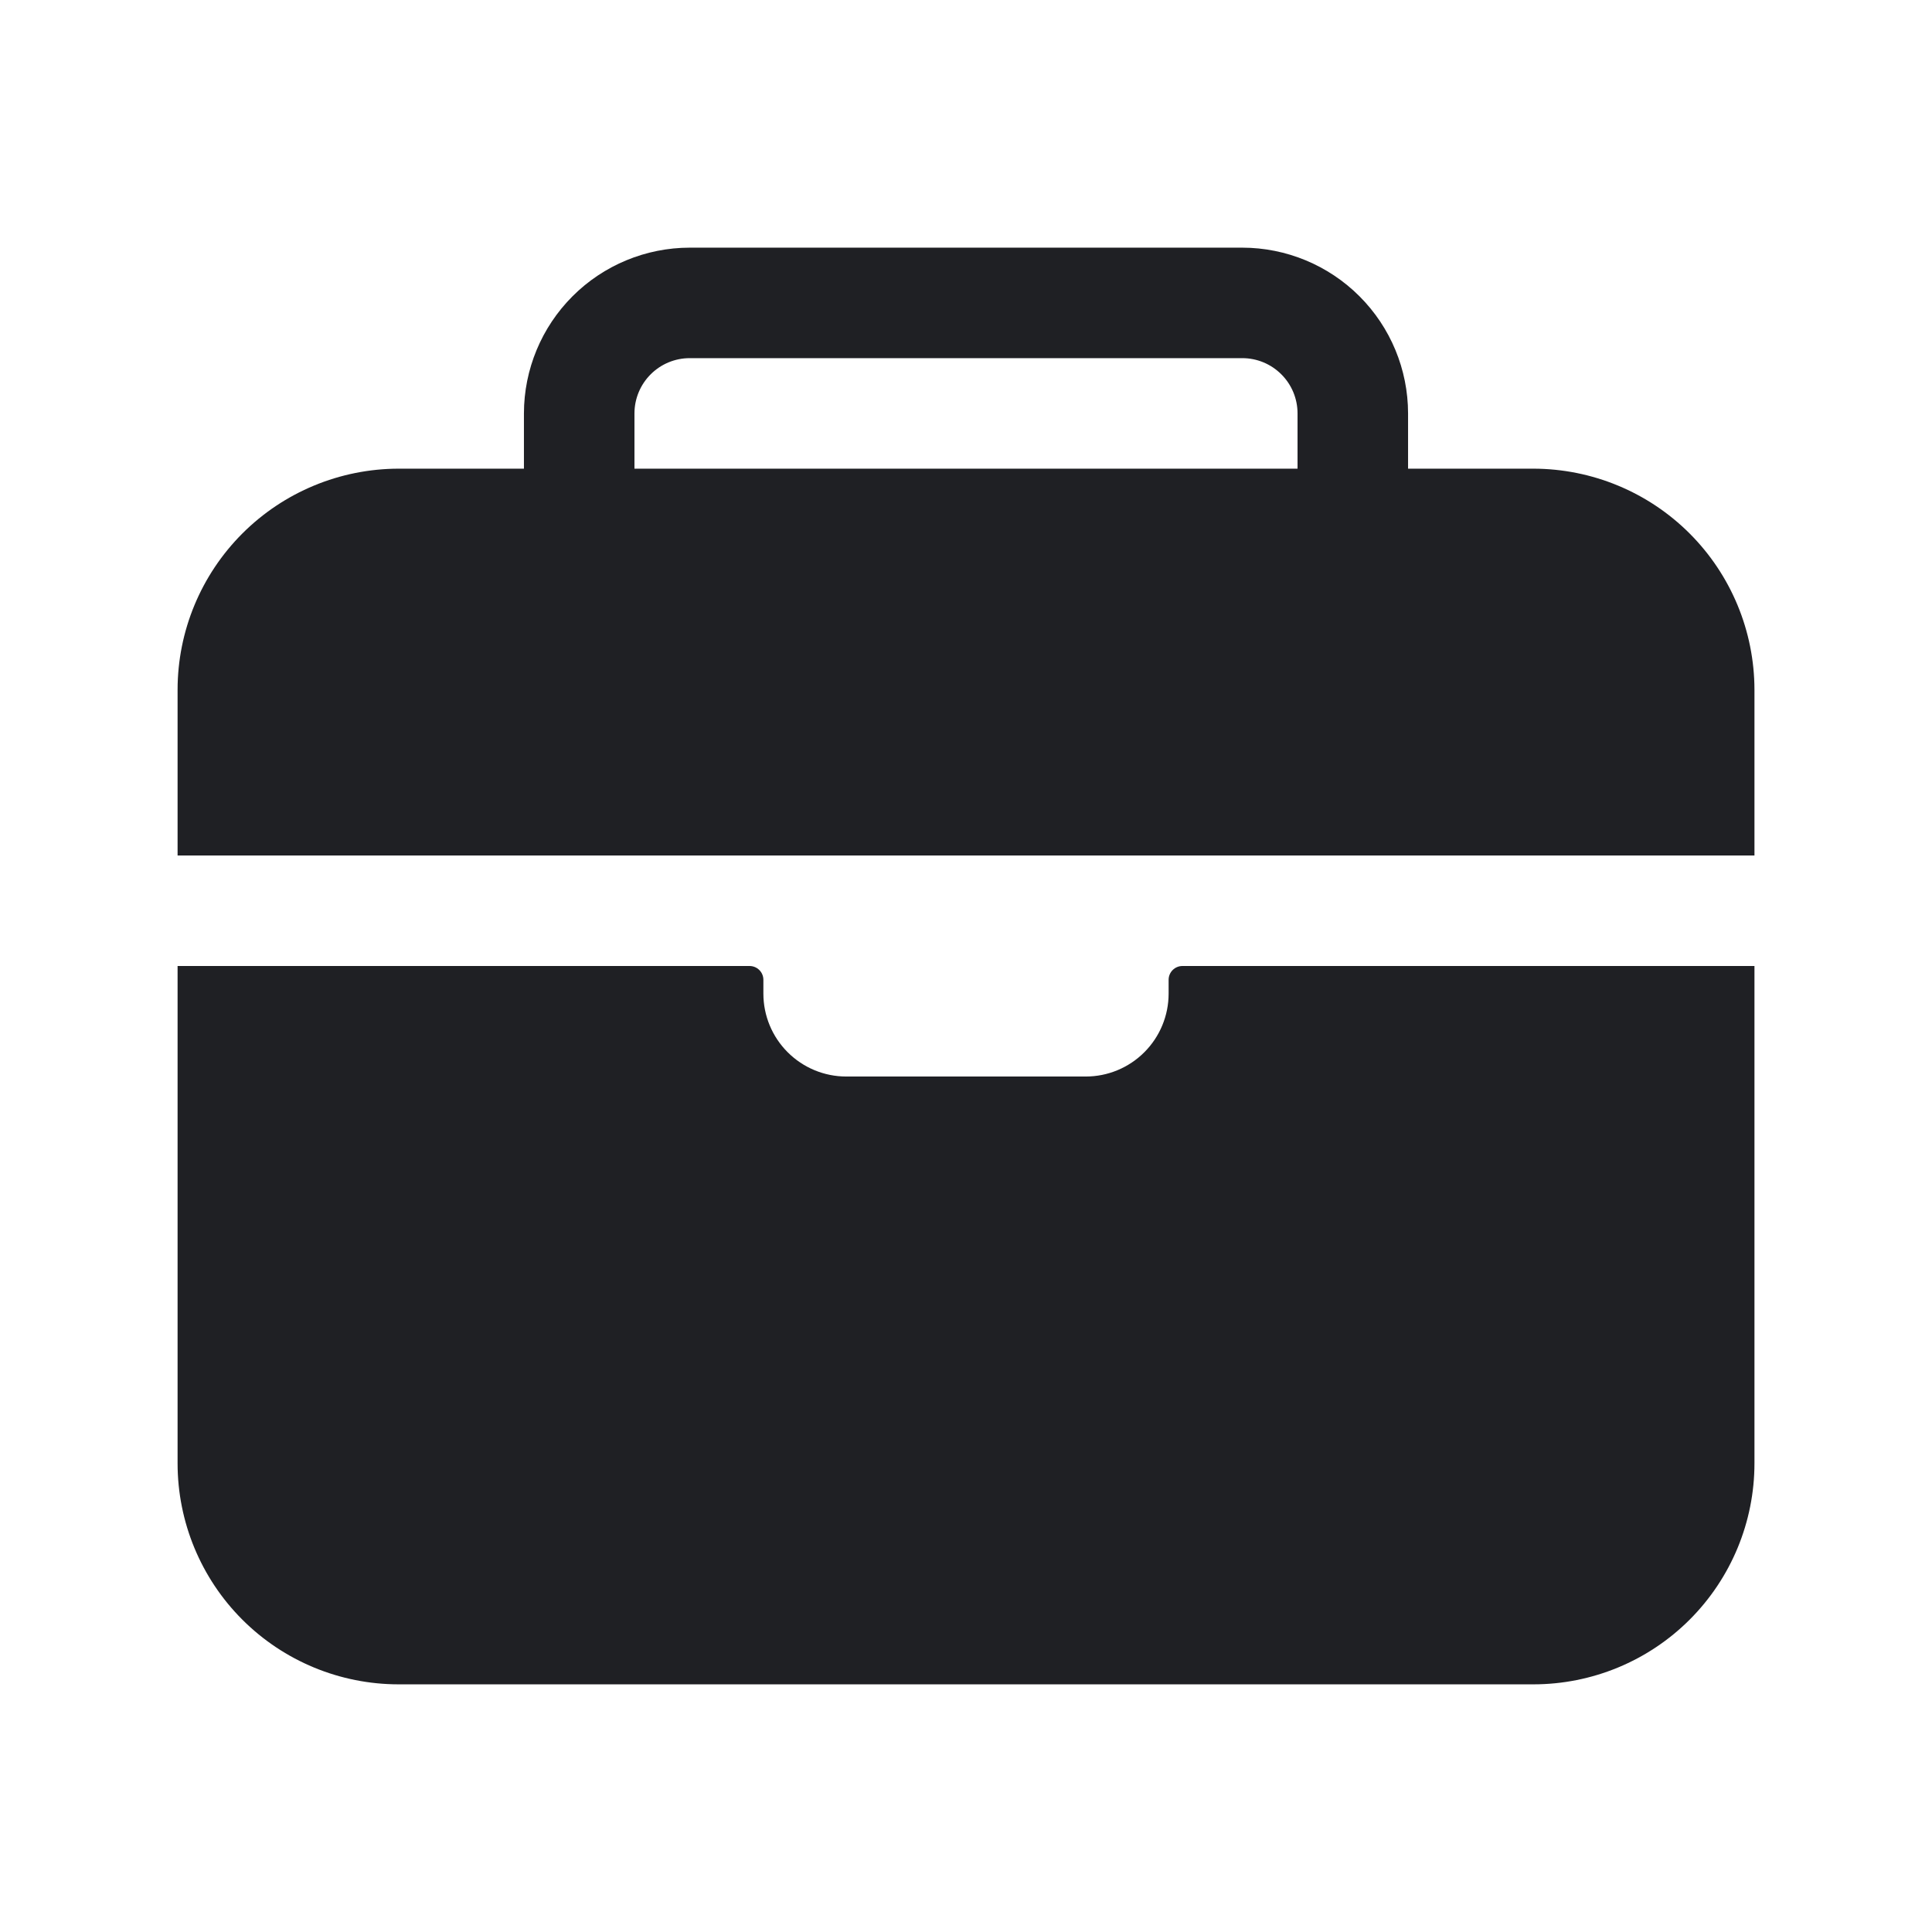 <svg width="48" height="48" viewBox="0 0 48 48" fill="none" xmlns="http://www.w3.org/2000/svg">
<path d="M43.589 17.136C43.587 15.68 43.008 14.284 41.978 13.254C40.949 12.225 39.553 11.646 38.097 11.644H34.983V10.271C34.982 9.179 34.548 8.132 33.775 7.36C33.003 6.588 31.956 6.154 30.864 6.153H17.136C16.044 6.154 14.997 6.588 14.225 7.36C13.453 8.132 13.018 9.179 13.017 10.271V11.644H9.903C8.447 11.646 7.051 12.225 6.022 13.254C4.992 14.284 4.413 15.68 4.412 17.136V21.254H43.589V17.136ZM32.237 11.644H15.763V10.271C15.763 9.907 15.908 9.558 16.165 9.301C16.422 9.043 16.772 8.898 17.136 8.898H30.864C31.229 8.898 31.578 9.043 31.835 9.301C32.093 9.558 32.237 9.907 32.237 10.271V11.644Z" fill="#1F2024"/>
<path d="M29.034 24.686C29.034 25.233 28.817 25.756 28.431 26.142C28.045 26.529 27.521 26.746 26.975 26.746H21.026C20.479 26.746 19.956 26.529 19.569 26.142C19.183 25.756 18.966 25.233 18.966 24.686V24.343C18.966 24.252 18.93 24.165 18.866 24.101C18.801 24.036 18.714 24 18.623 24H4.412V36.356C4.412 37.812 4.99 39.209 6.02 40.239C7.05 41.269 8.447 41.847 9.903 41.847H38.097C39.553 41.847 40.95 41.269 41.98 40.239C43.01 39.209 43.589 37.812 43.589 36.356V24H29.377C29.286 24 29.199 24.036 29.134 24.101C29.07 24.165 29.034 24.252 29.034 24.343V24.686Z" fill="#1F2024"/>
</svg>

